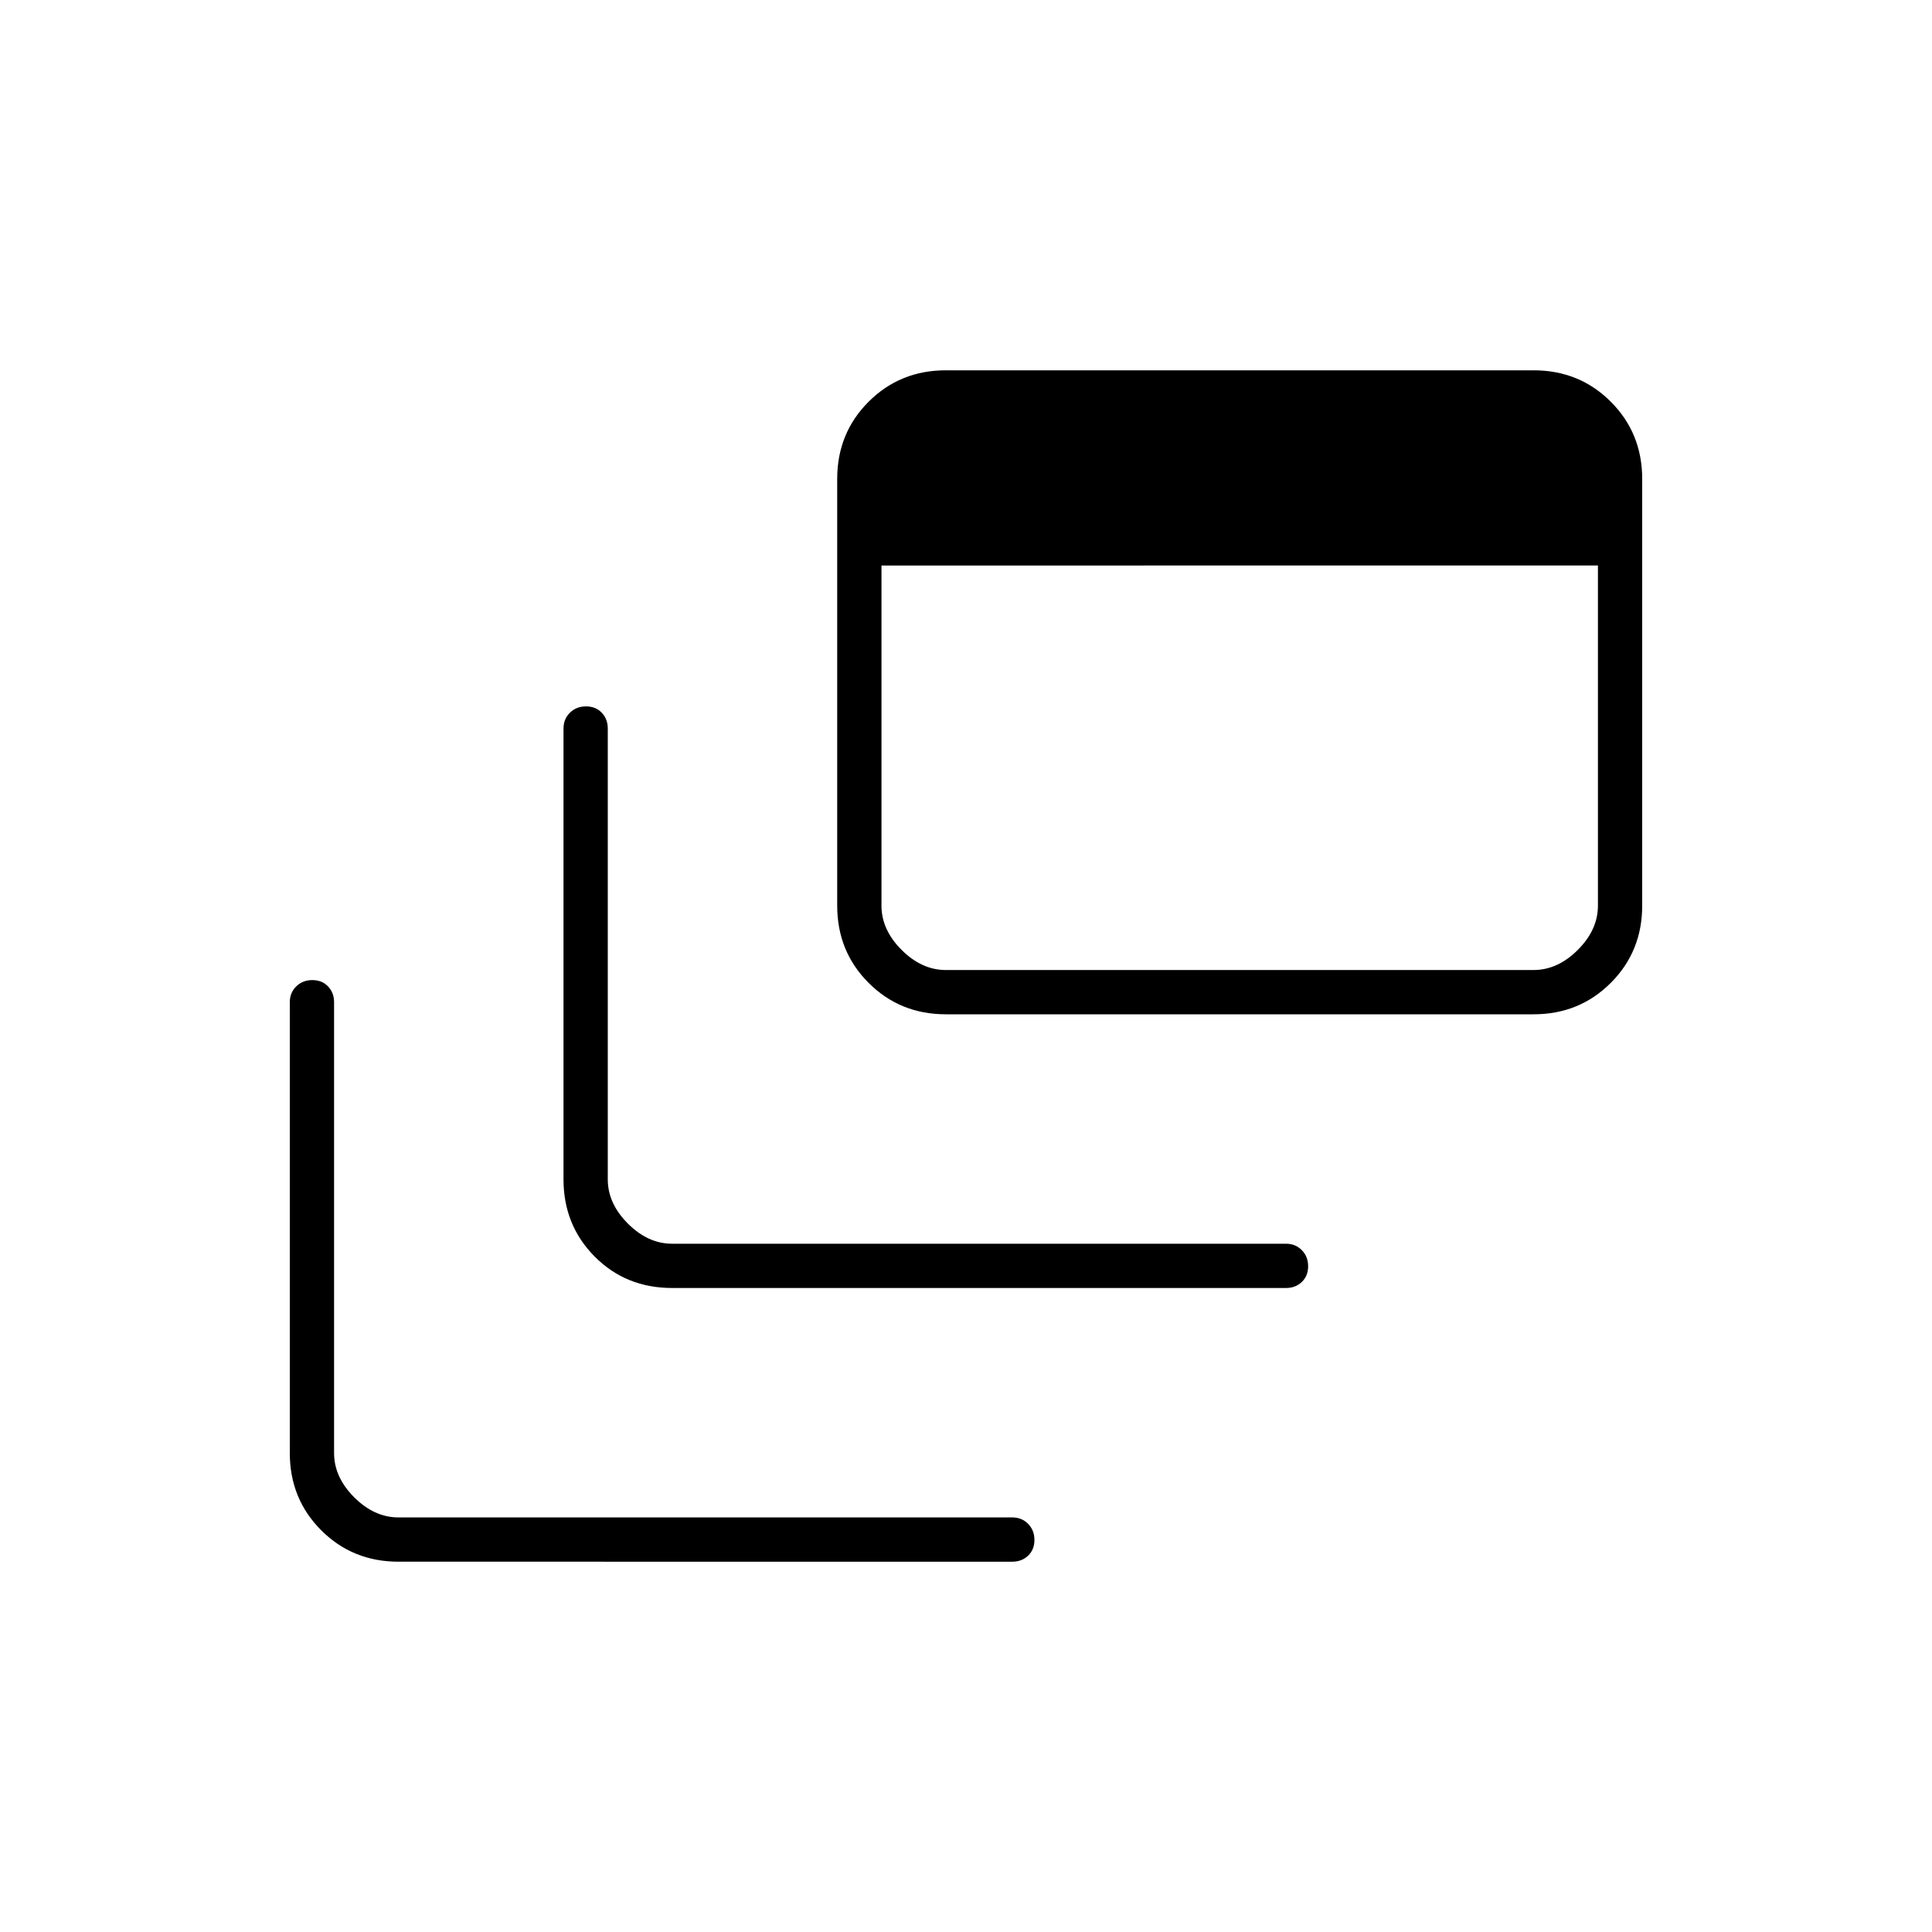<svg xmlns="http://www.w3.org/2000/svg" height="48" viewBox="0 -960 960 960" width="48"><path d="M198-184q-22.77 0-38.39-15.61Q144-215.23 144-238v-224q0-4.73 3.19-7.86 3.2-3.14 8-3.14 4.81 0 7.81 3.14 3 3.13 3 7.86v224q0 12 10 22t22 10h305q4.73 0 7.86 3.19 3.14 3.2 3.14 8 0 4.81-3.14 7.81-3.13 3-7.86 3H198Zm136-136q-23 0-38.5-15.61Q280-351.23 280-374v-224q0-4.72 3.19-7.86 3.2-3.14 8-3.14 4.81 0 7.81 3.14t3 7.86v224q0 12 10 22t22 10h305q4.72 0 7.86 3.19 3.14 3.2 3.14 8 0 4.81-3.14 7.81t-7.86 3H334Zm136-136q-22.77 0-38.39-15.61Q416-487.23 416-510v-212q0-22.78 15.61-38.39Q447.23-776 470-776h292q22.78 0 38.39 15.61T816-722v212q0 22.77-15.61 38.39Q784.78-456 762-456H470Zm0-22h292q12 0 22-10t10-22v-169H438v169q0 12 10 22t22 10Z"/></svg>